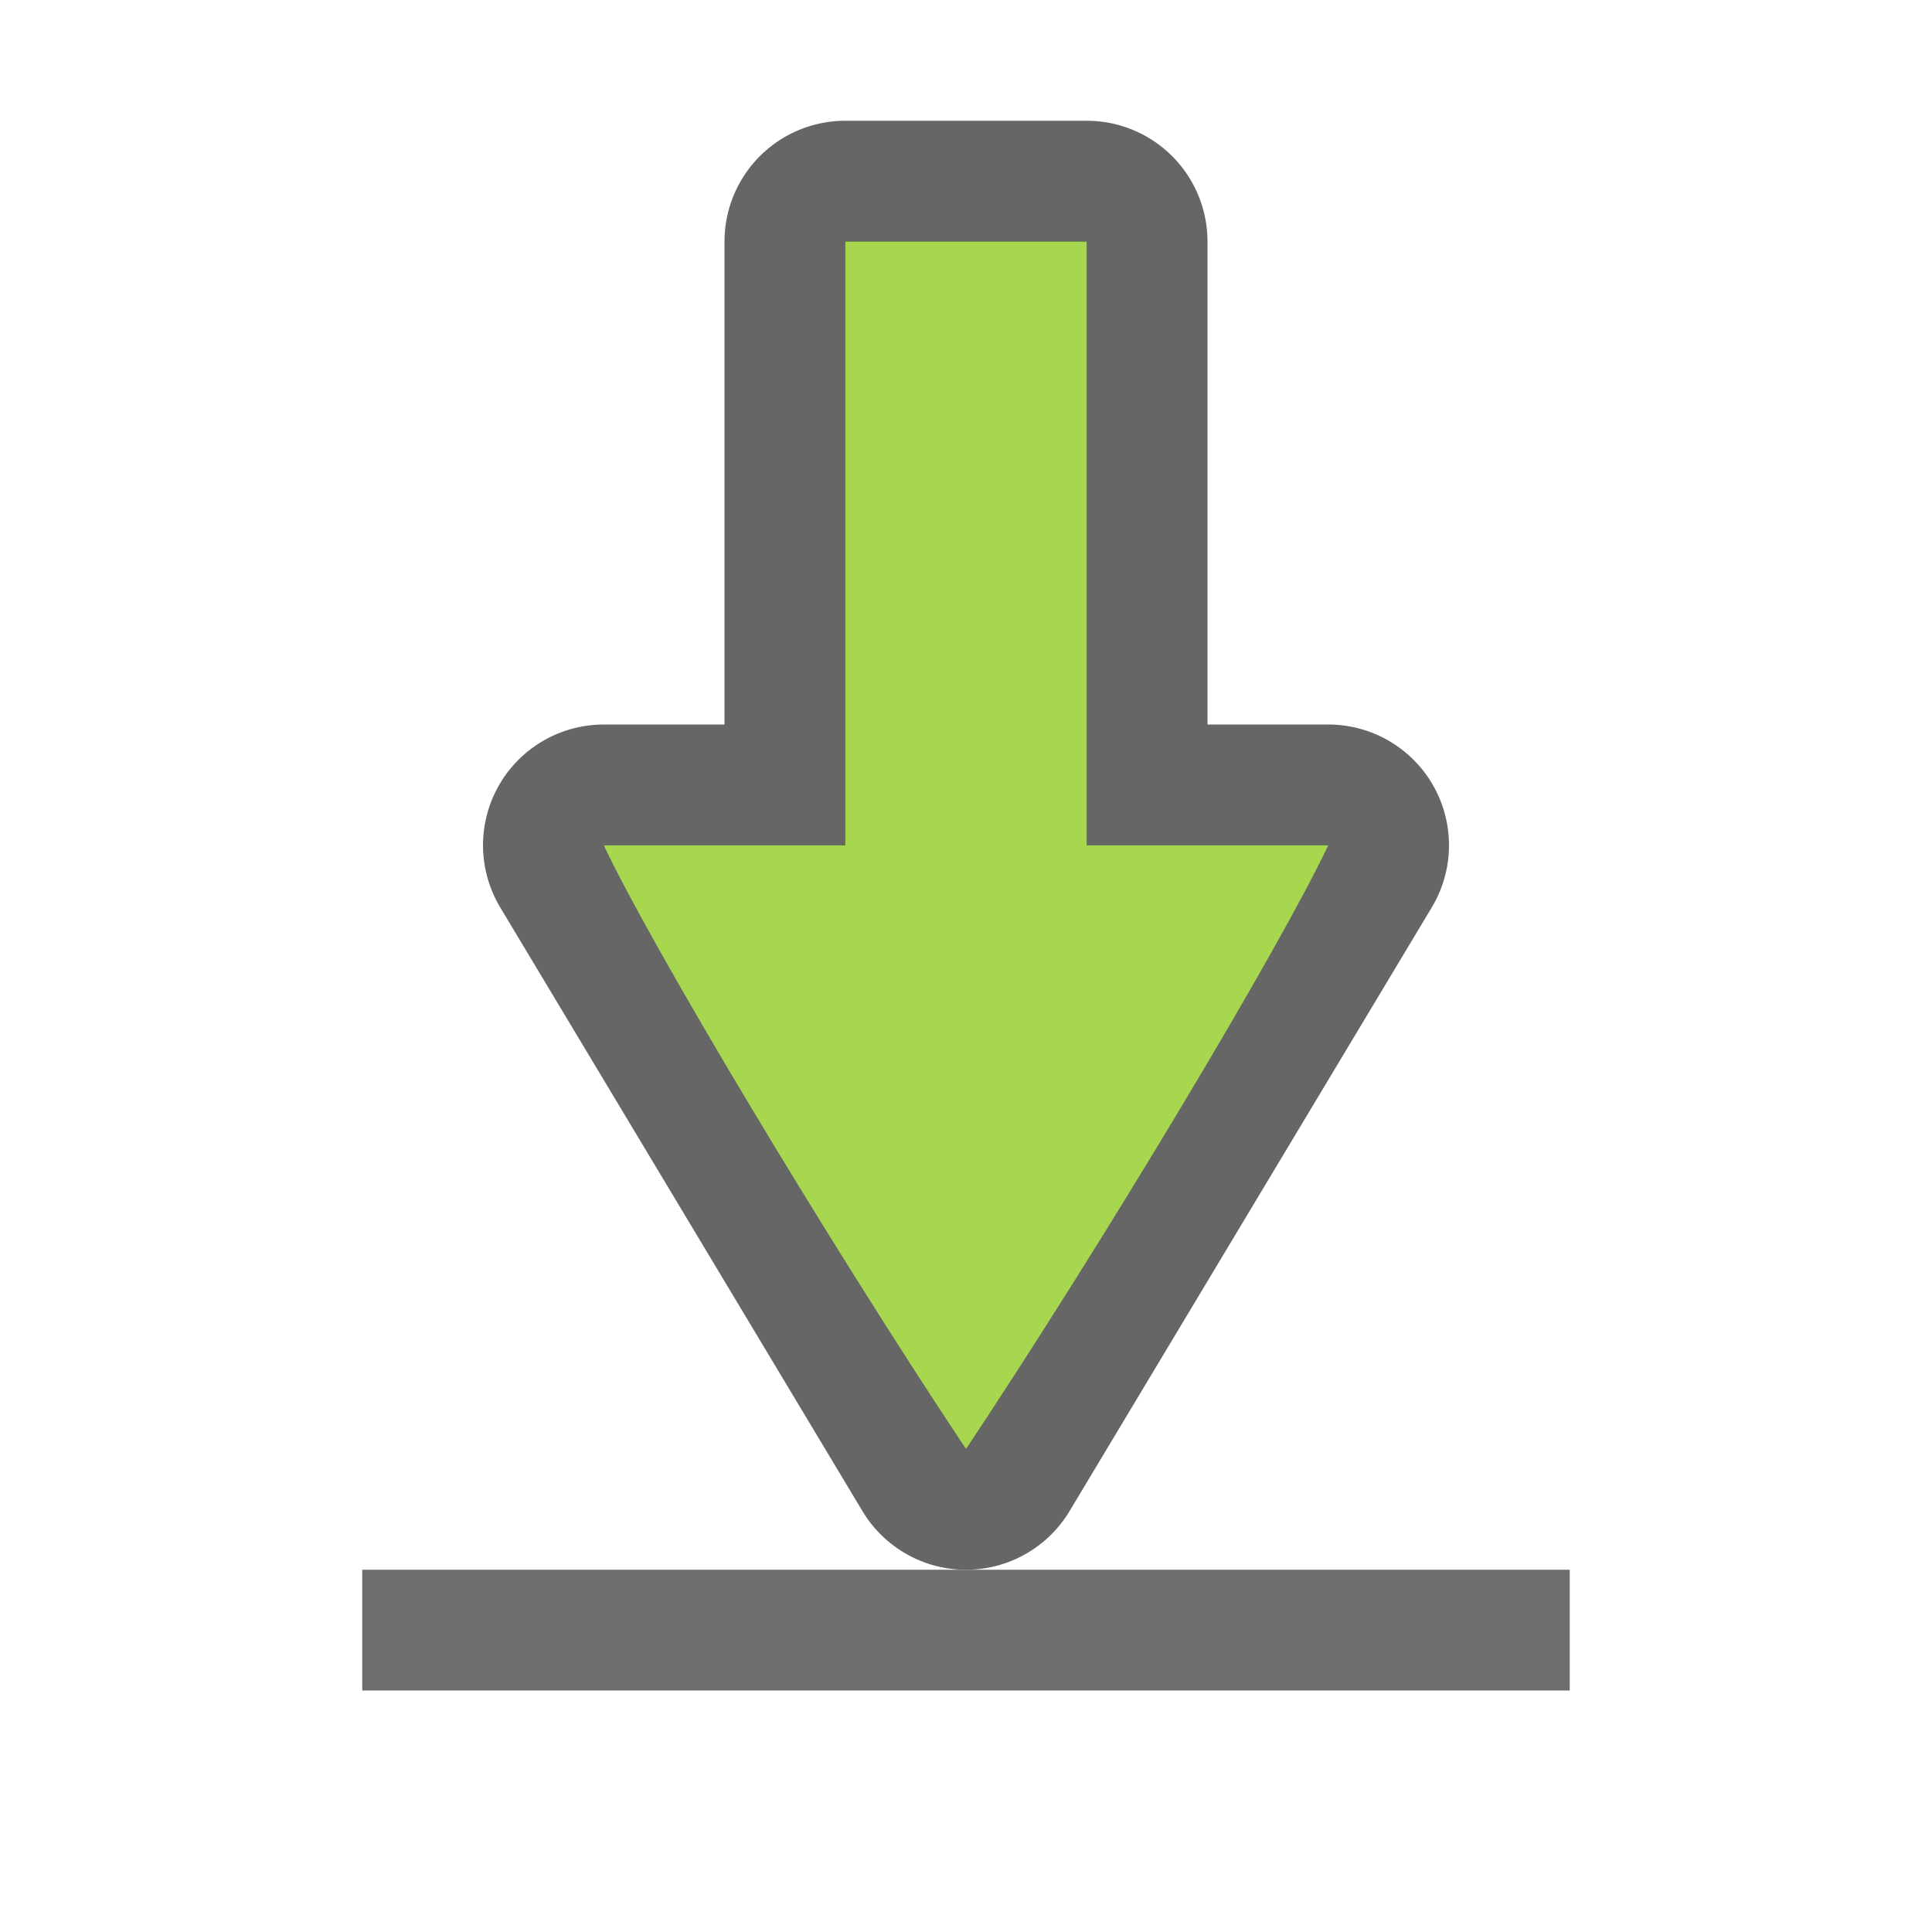 <svg xmlns="http://www.w3.org/2000/svg" viewBox="0 0 16 16"><path d="M7 2h2v5h2l-3 5-3-5h2z" style="marker:none" color="#000" overflow="visible" opacity=".6" fill="#020400" stroke="#000" stroke-width="2" stroke-linecap="round" stroke-linejoin="round"/><path style="marker:none" d="M7 2h2v5h2c-.392.832-1.833 3.244-3 5-1.167-1.756-2.608-4.168-3-5h2z" color="#000" overflow="visible" fill="#a6d74f"/><path style="marker:none" d="M3 13v1h10v-1z" color="#000" overflow="visible" fill="#6d6d6d"/></svg>